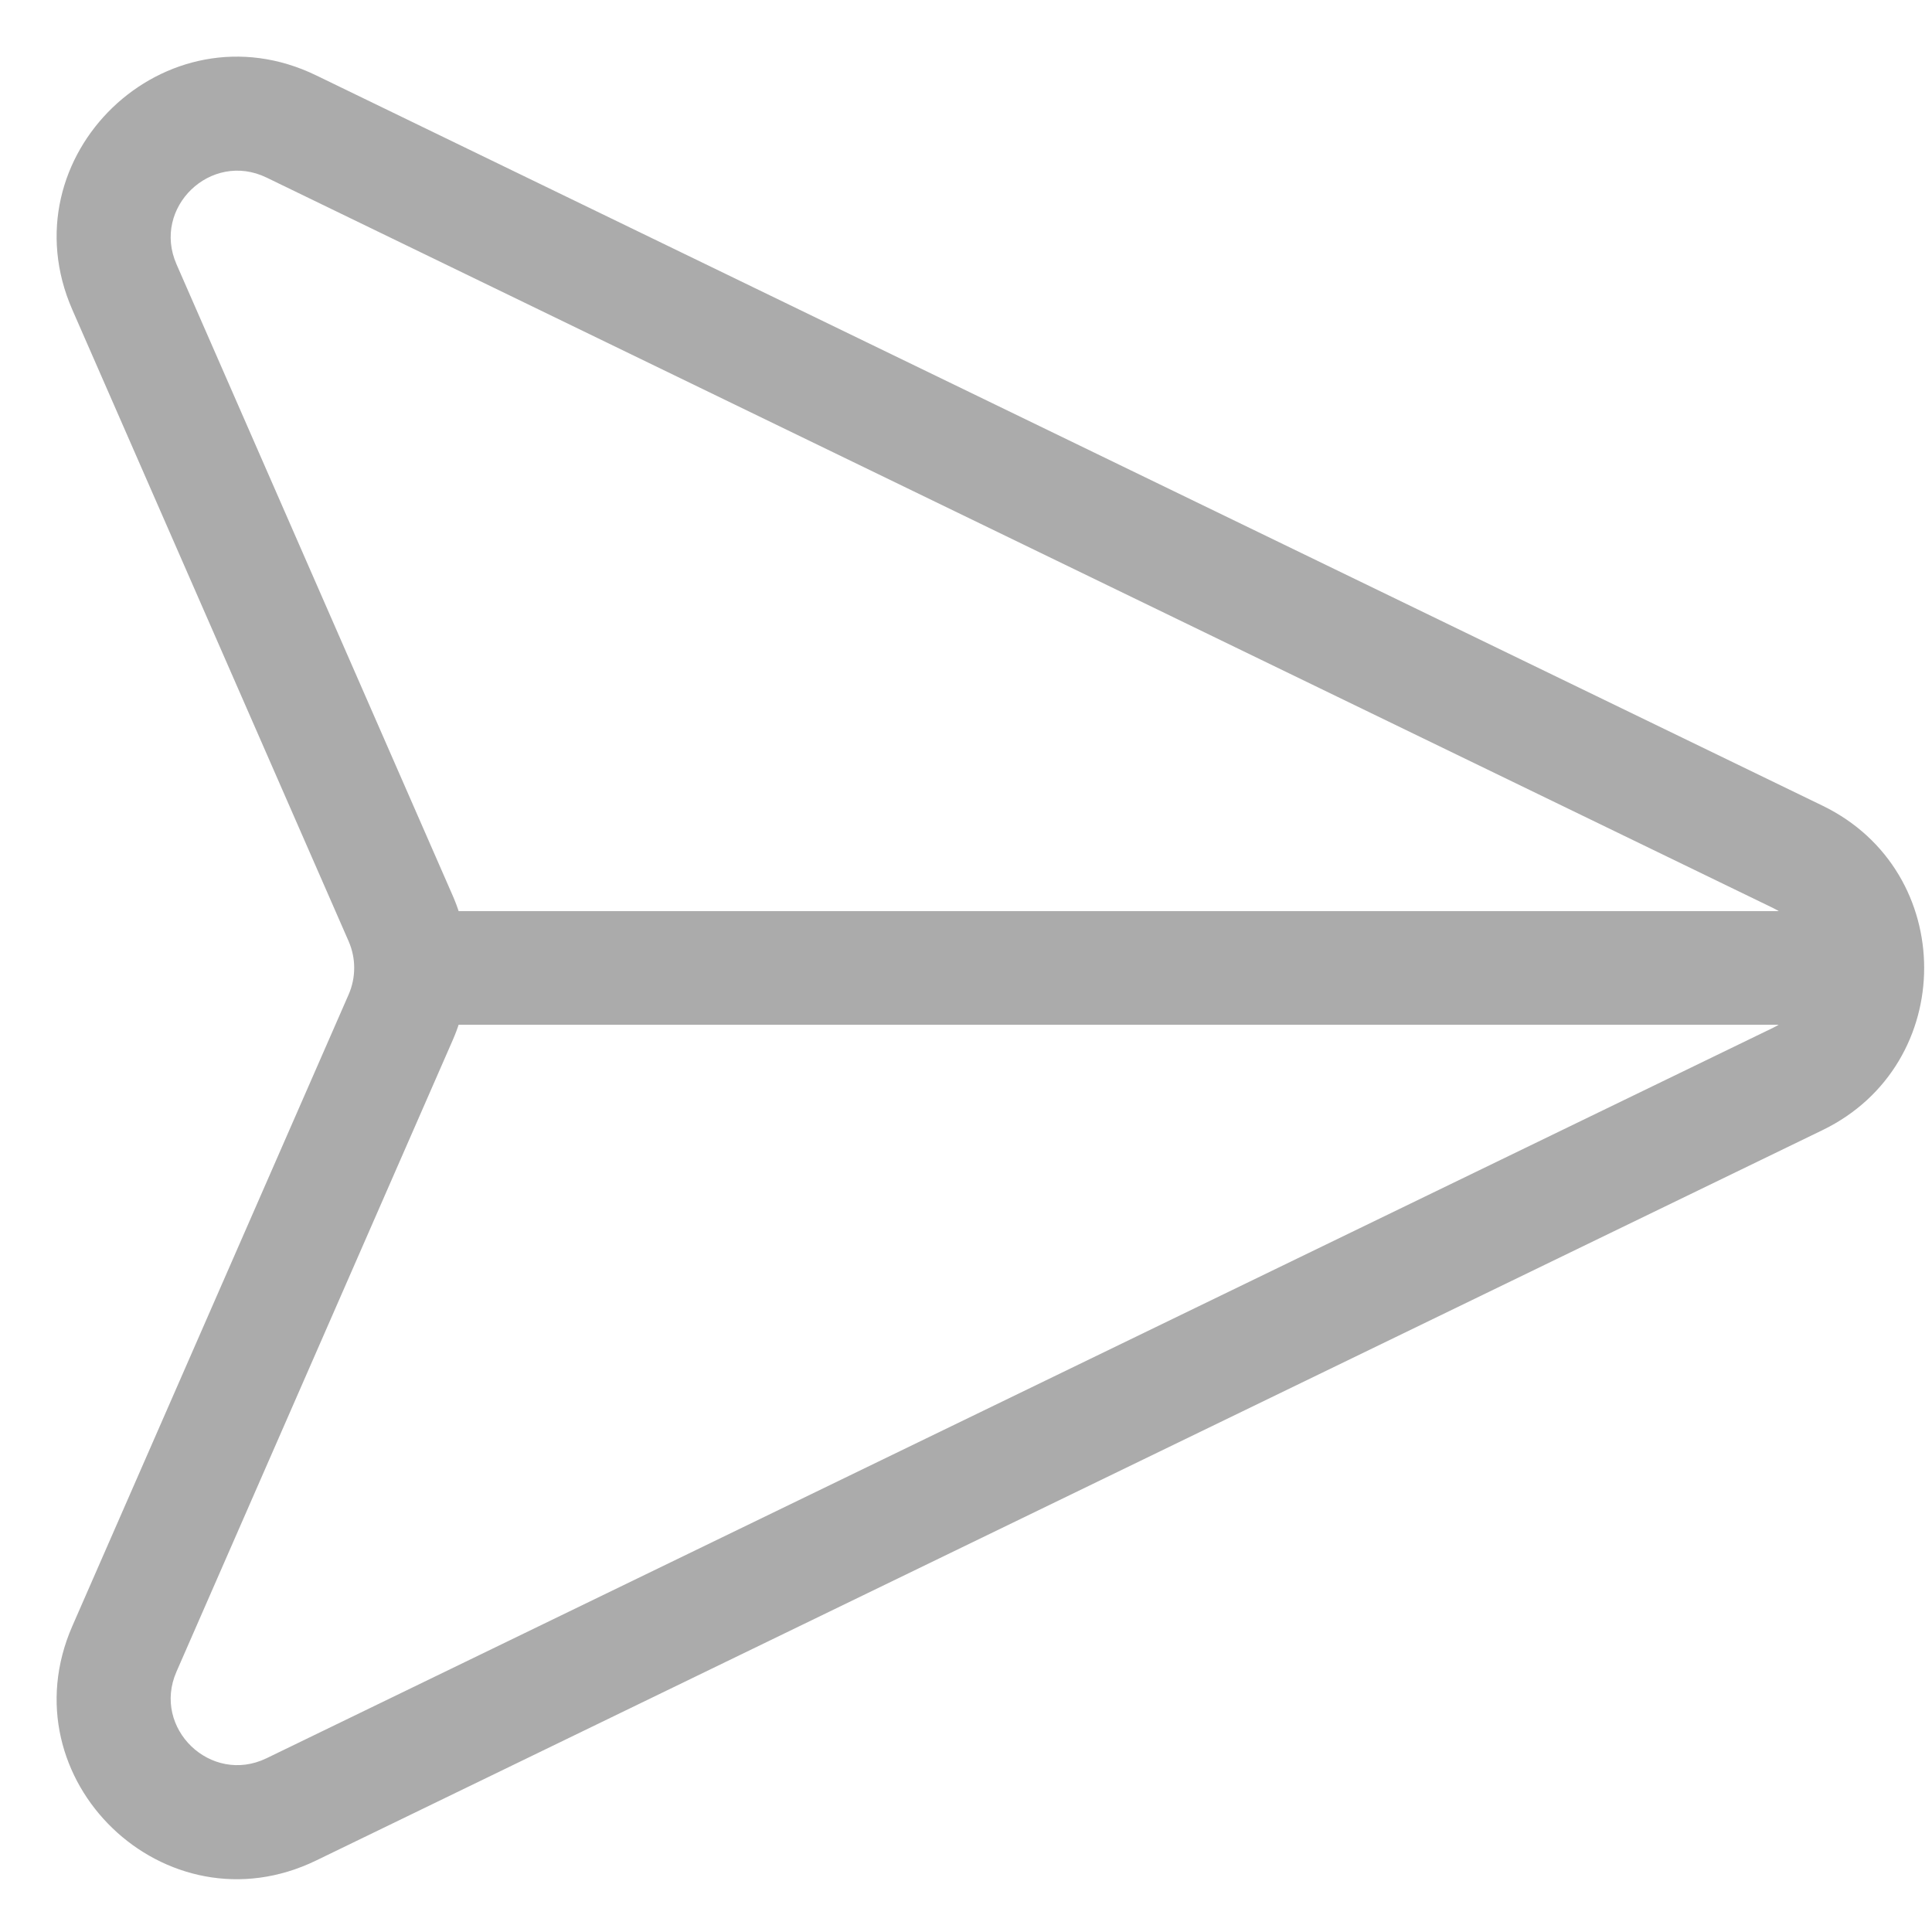 <svg width="34" height="34" viewBox="0 0 34 34" fill="none" xmlns="http://www.w3.org/2000/svg" xmlns:xlink="http://www.w3.org/1999/xlink">
<path d="M5.127,2.226L4.691,3.125L4.691,3.125L5.127,2.226ZM31.638,15.079L32.074,14.179L32.074,14.179L31.638,15.079ZM31.638,18.988L32.074,19.888L32.074,19.888L31.638,18.988ZM5.127,31.842L4.691,30.942L4.691,30.942L5.127,31.842ZM2.19,29.017L3.106,29.418L3.106,29.418L2.19,29.017ZM7.051,17.904L6.135,17.503L6.135,17.503L7.051,17.904ZM7.051,16.163L7.967,15.762L7.967,15.762L7.051,16.163ZM2.19,5.051L1.273,5.451L1.273,5.451L2.19,5.051ZM32.512,18.034C33.065,18.034 33.512,17.586 33.512,17.034C33.512,16.481 33.065,16.034 32.512,16.034L32.512,18.034ZM7.233,16.034C6.681,16.034 6.233,16.481 6.233,17.034C6.233,17.586 6.681,18.034 7.233,18.034L7.233,16.034ZM4.691,3.125L31.202,15.979L32.074,14.179L5.563,1.326L4.691,3.125ZM31.202,18.088L4.691,30.942L5.563,32.742L32.074,19.888L31.202,18.088ZM3.106,29.418L7.967,18.305L6.135,17.503L1.273,28.616L3.106,29.418ZM7.967,15.762L3.106,4.65L1.273,5.451L6.135,16.564L7.967,15.762ZM7.967,18.305C8.322,17.495 8.322,16.573 7.967,15.762L6.135,16.564C6.266,16.863 6.266,17.204 6.135,17.503L7.967,18.305ZM4.691,30.942C3.711,31.417 2.669,30.415 3.106,29.418L1.273,28.616C0.092,31.316 2.911,34.028 5.563,32.742L4.691,30.942ZM31.202,15.979C32.083,16.406 32.083,17.661 31.202,18.088L32.074,19.888C34.458,18.732 34.458,15.335 32.074,14.179L31.202,15.979ZM5.563,1.326C2.911,0.04 0.092,2.751 1.273,5.451L3.106,4.65C2.669,3.652 3.711,2.65 4.691,3.125L5.563,1.326ZM32.512,16.034L7.233,16.034L7.233,18.034L32.512,18.034L32.512,16.034Z" fill="#ABABAB"/>
</svg>
